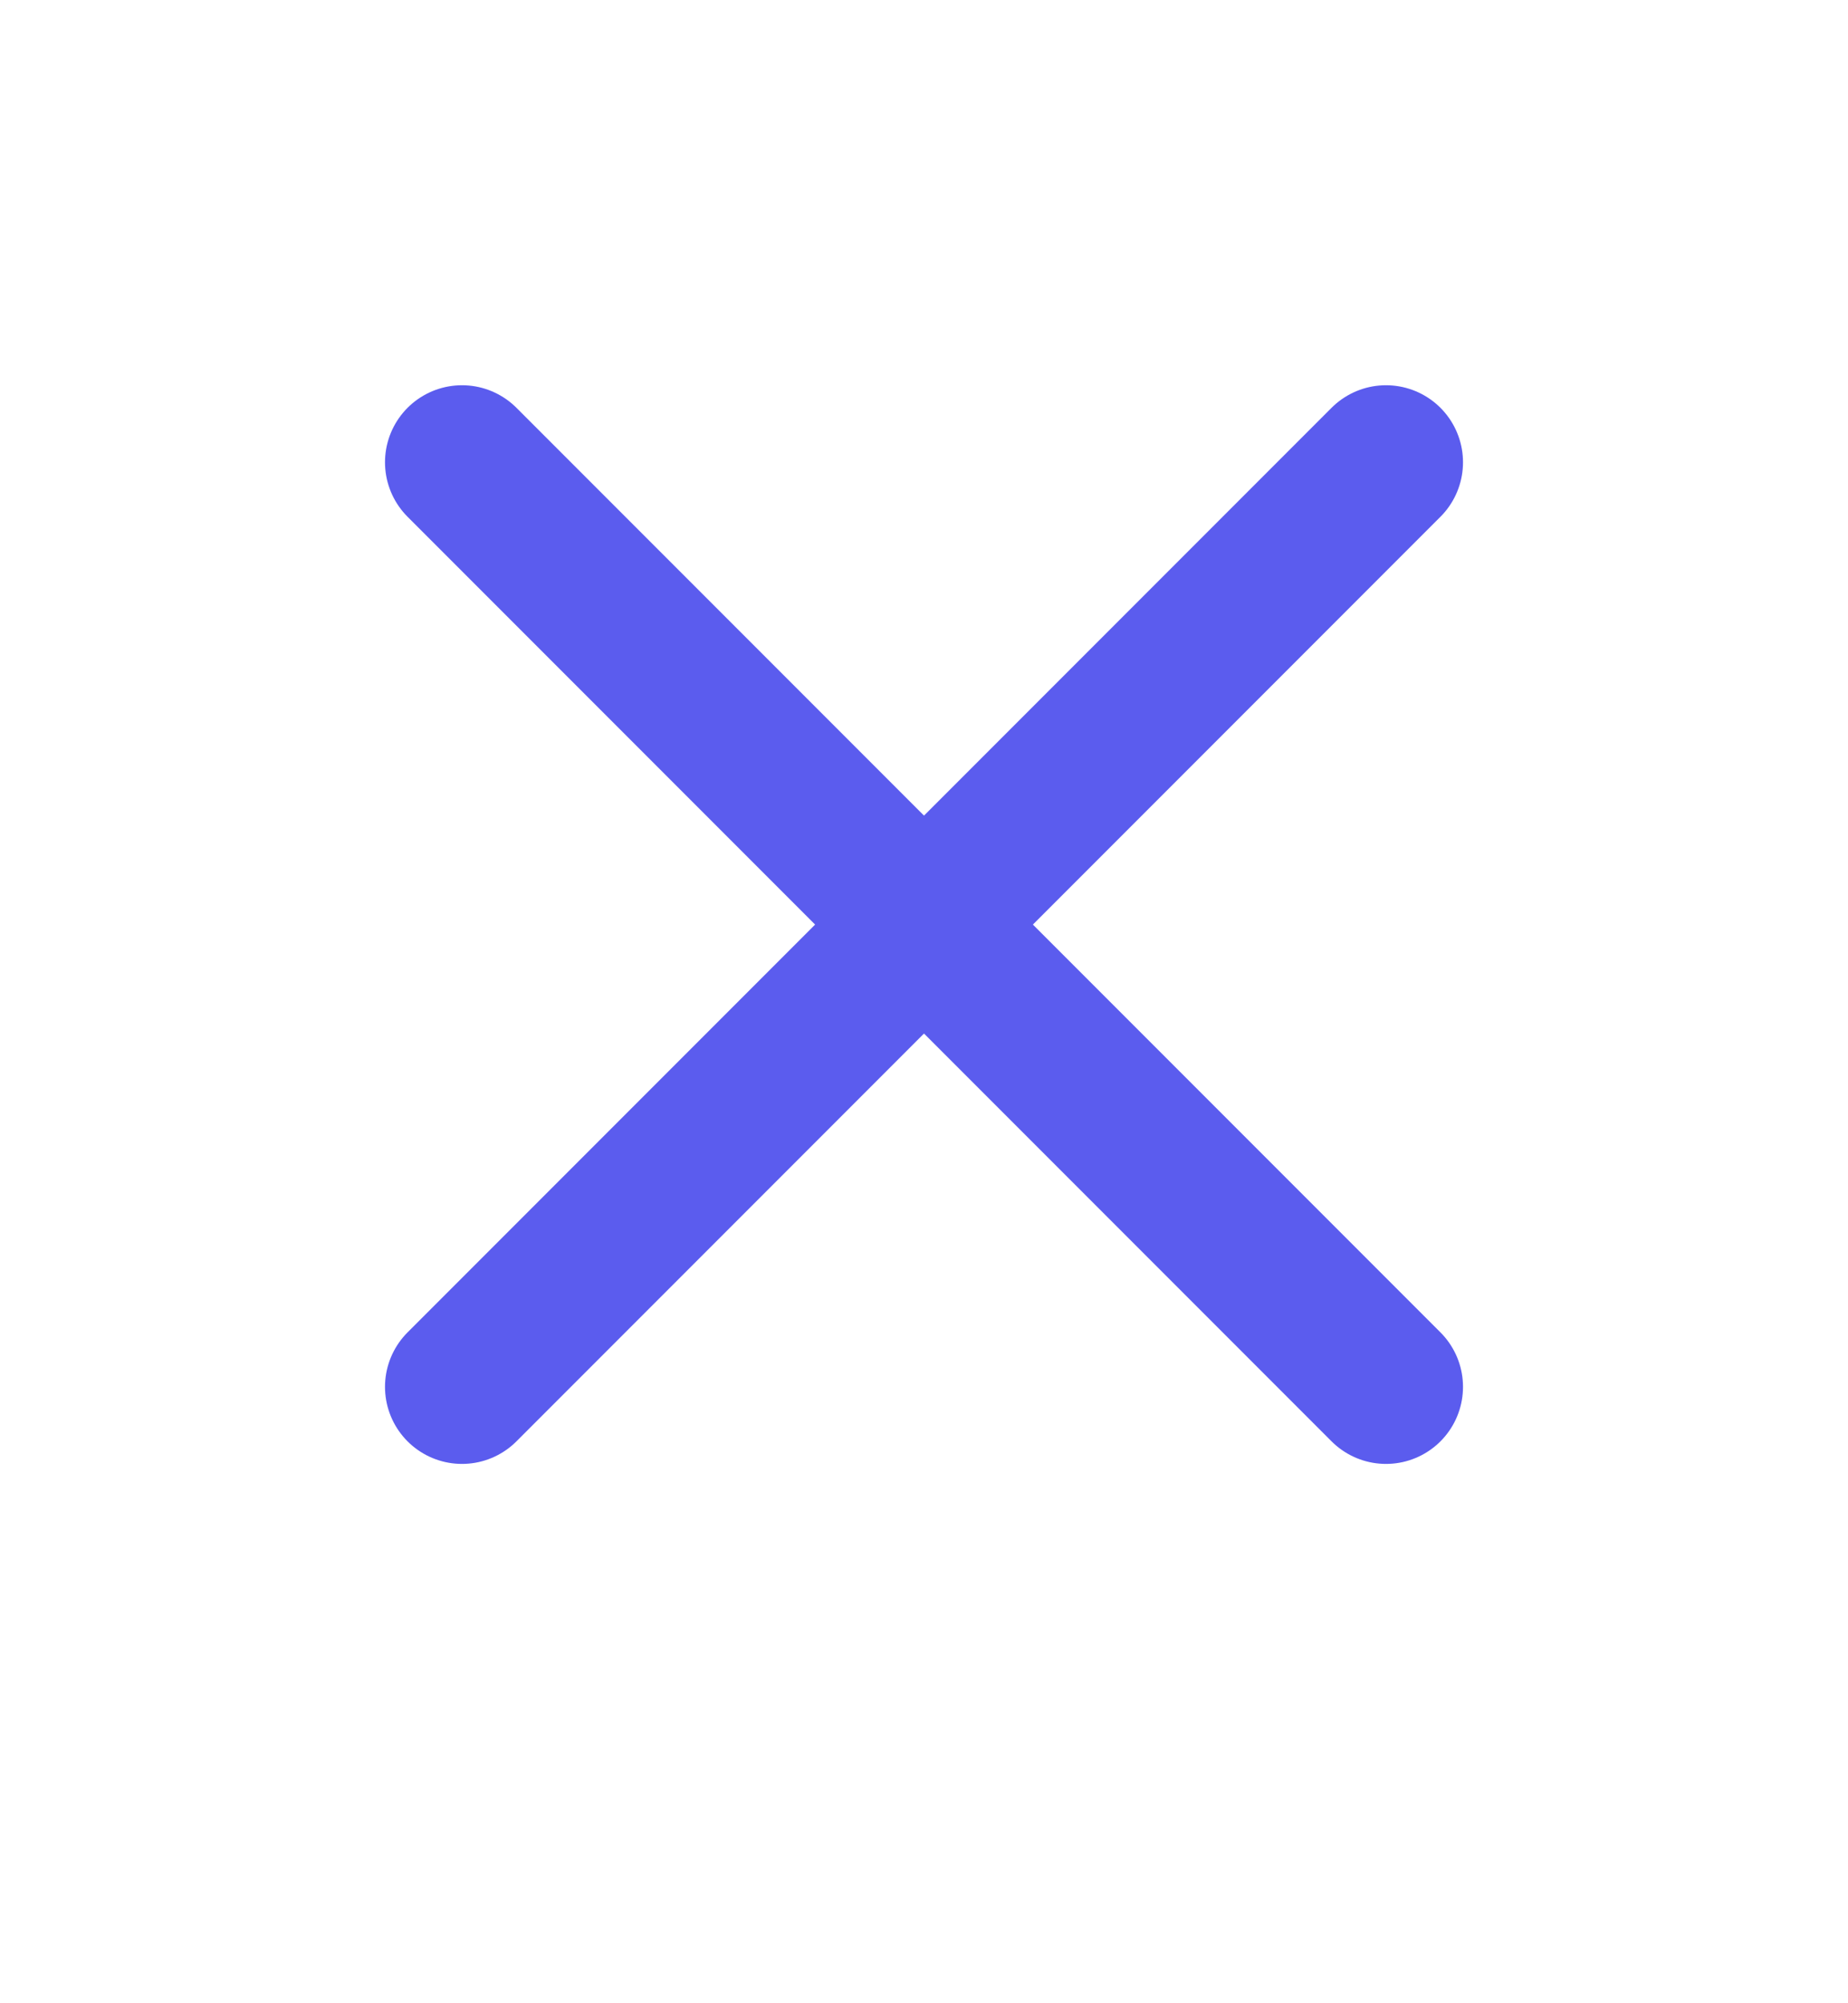 <svg width="12" height="13" viewBox="0 0 12 13" fill="none" xmlns="http://www.w3.org/2000/svg">
<path d="M9 3L3 9" stroke="#5B5CEE" stroke-linecap="round" stroke-linejoin="round"/>
<path d="M3 3L9 9" stroke="#5B5CEE" stroke-linecap="round" stroke-linejoin="round"/>
</svg>
